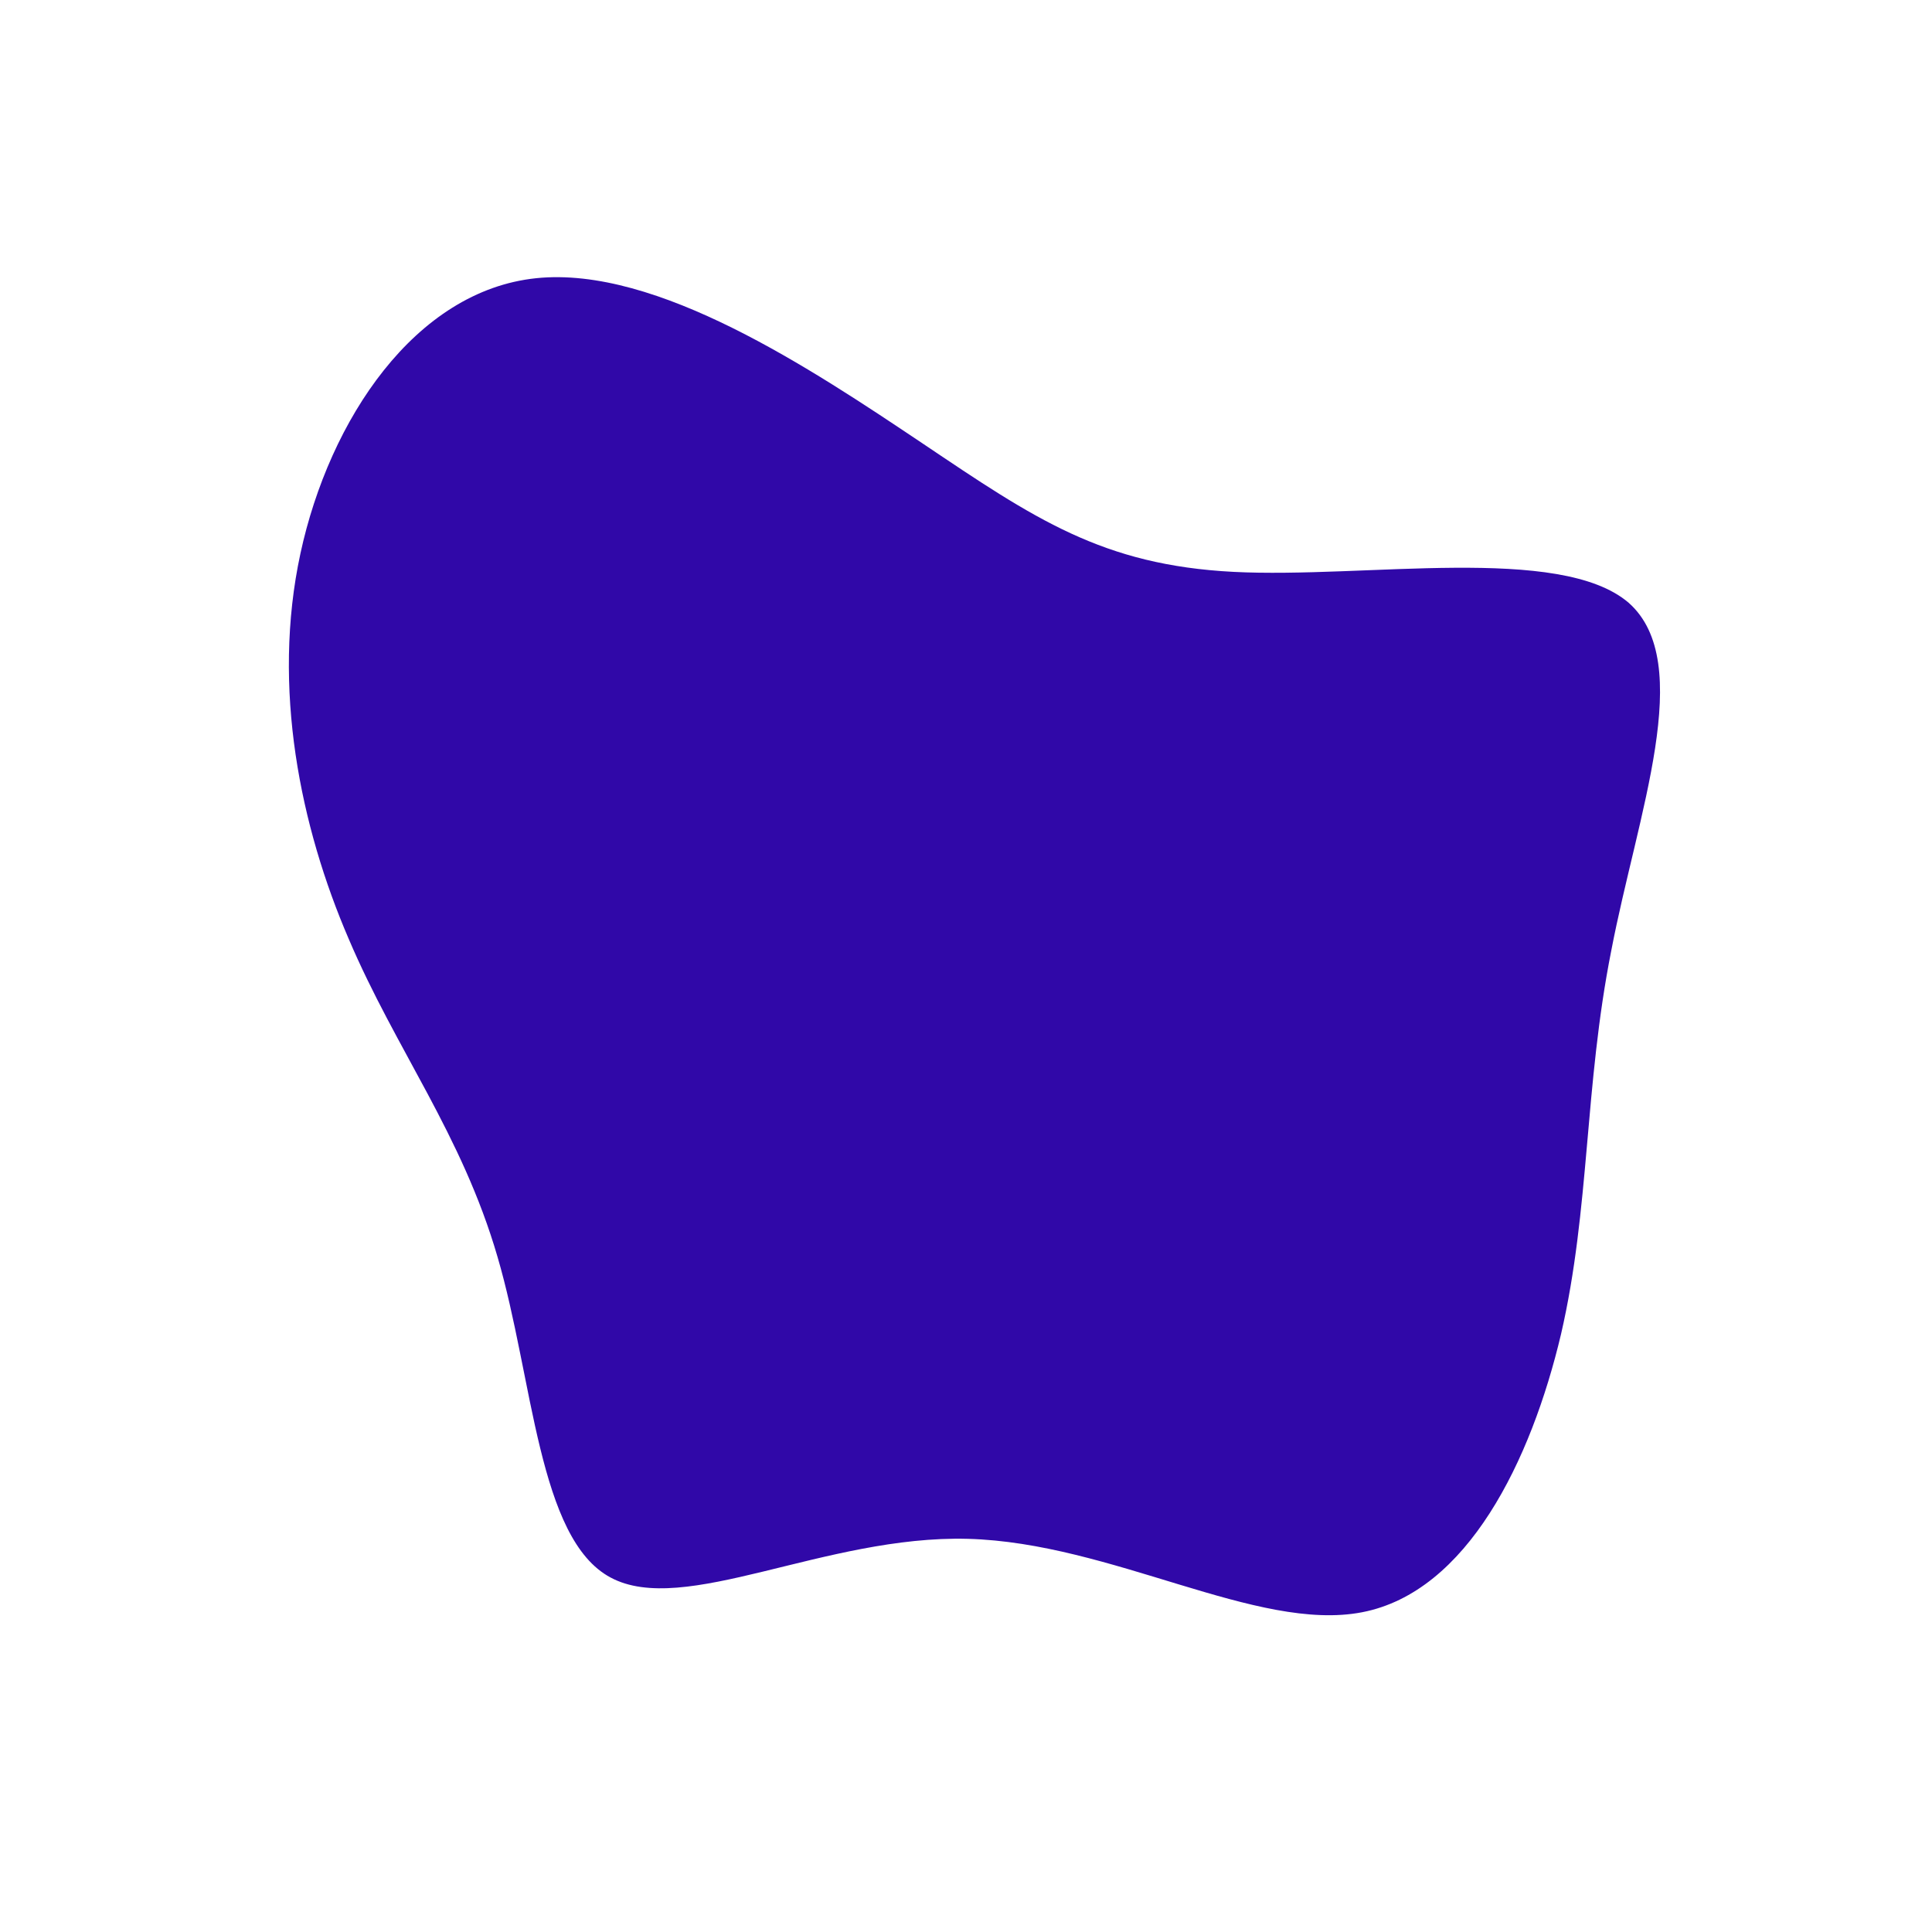 <?xml version="1.0" standalone="no"?>
<svg viewBox="0 0 200 200" xmlns="http://www.w3.org/2000/svg">
  <path fill="#3008a8" d="M27.7,-40.8C41.3,-40.1,61.5,-43.7,68.6,-37.6C75.6,-31.4,69.5,-15.7,66.8,-1.6C64,12.5,64.6,25.1,61.6,38.1C58.5,51.2,51.9,64.8,41,66.9C30.1,69,15.1,59.7,0.2,59.3C-14.6,58.9,-29.2,67.4,-36.8,63.3C-44.3,59.3,-44.8,42.7,-48.5,30.1C-52.2,17.4,-59,8.7,-63.9,-2.8C-68.9,-14.4,-71.9,-28.8,-68.9,-42.7C-65.9,-56.6,-57,-69.9,-44.5,-71.2C-32,-72.5,-16,-61.8,-4.5,-54.1C7.1,-46.3,14.1,-41.5,27.7,-40.8Z" transform="translate(100 100)" />
</svg>

